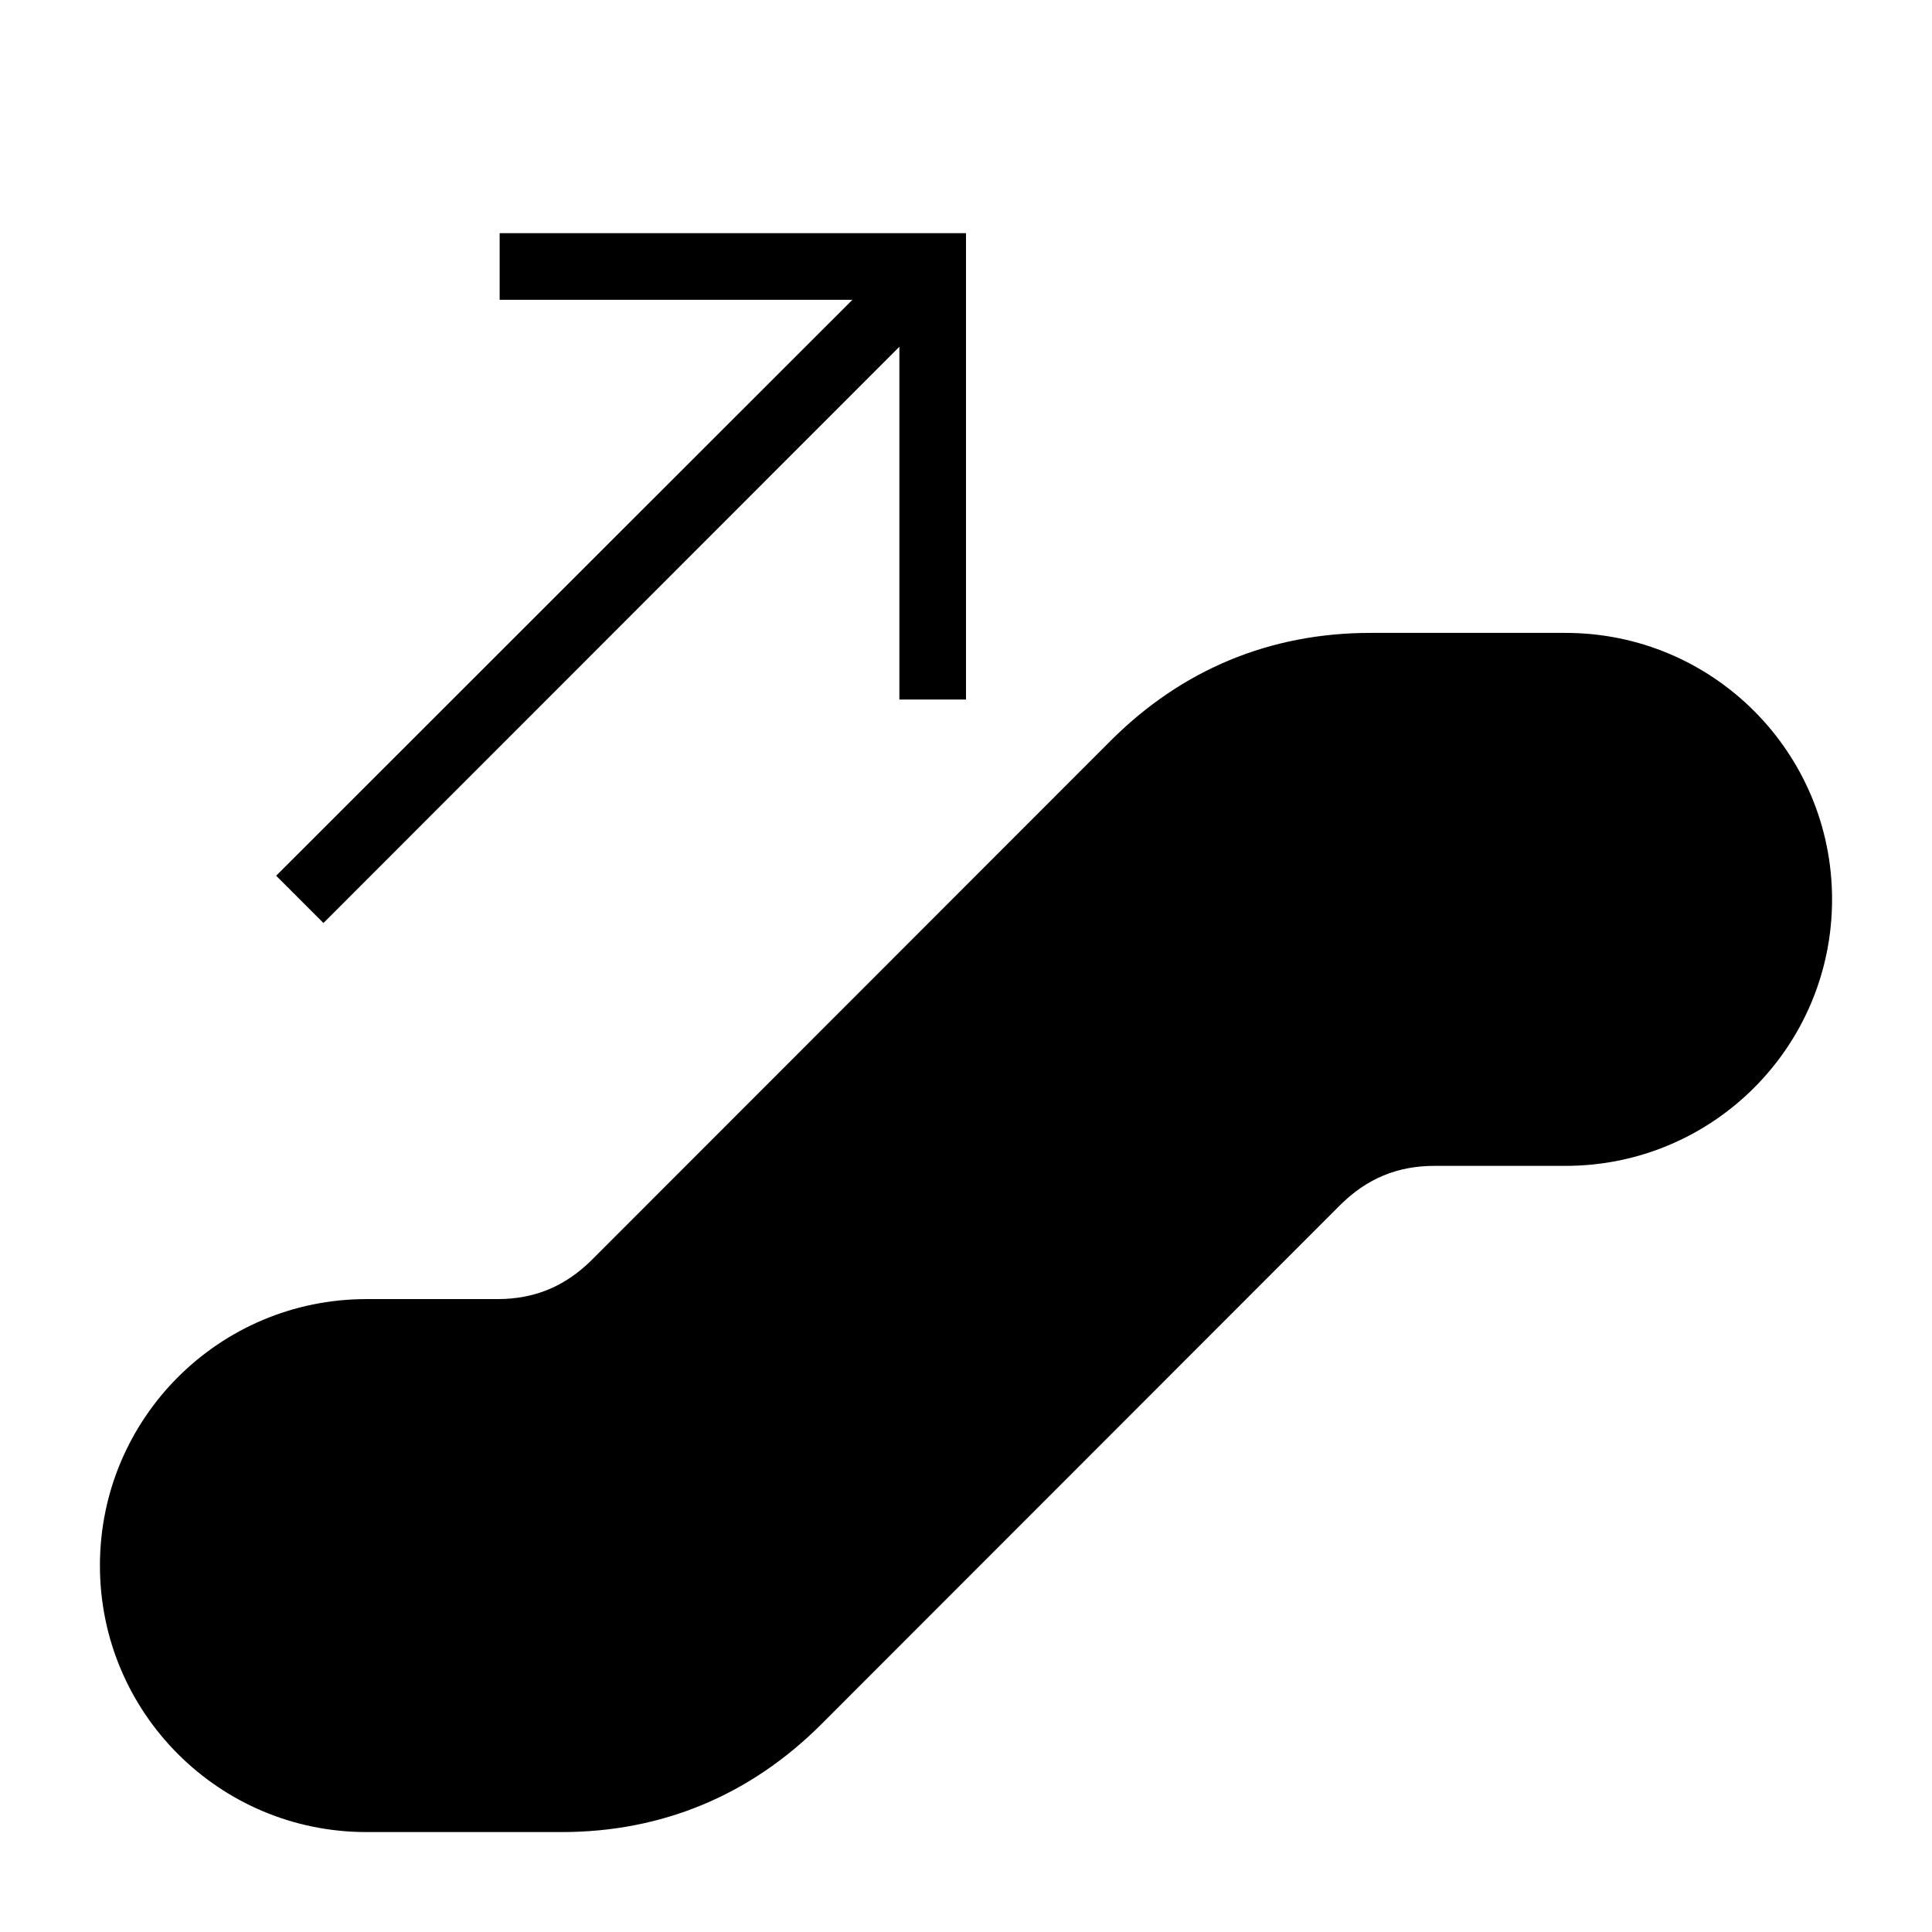 <?xml version="1.0" encoding="UTF-8"?>
<!DOCTYPE svg PUBLIC "-//W3C//DTD SVG 1.1//EN" "http://www.w3.org/Graphics/SVG/1.1/DTD/svg11.dtd">
<svg xmlns="http://www.w3.org/2000/svg" xml:space="preserve" width="580px" height="580px" shape-rendering="geometricPrecision" text-rendering="geometricPrecision" image-rendering="optimizeQuality" fill-rule="nonzero" clip-rule="nonzero" viewBox="0 0 5800 5800" xmlns:xlink="http://www.w3.org/1999/xlink">
	<title>escalator_up icon</title>
	<desc>escalator_up icon from the IconExperience.com I-Collection. Copyright by INCORS GmbH (www.incors.com).</desc>
		<path id="curve28"  d="M1500 700l1400 0 0 1400 -200 0 0 -1059 -1729 1730 -142 -142 1730 -1729 -1059 0 0 -200zm3200 1200c442,0 800,358 800,800 0,442 -358,800 -800,800l-393 0c-112,0 -203,38 -283,117l-1560 1561c-213,212 -477,322 -778,322l-586 0c-442,0 -800,-358 -800,-800 0,-442 358,-800 800,-800l393 0c112,0 203,-38 283,-117l1560 -1561c213,-212 477,-322 778,-322l586 0z"/>
</svg>